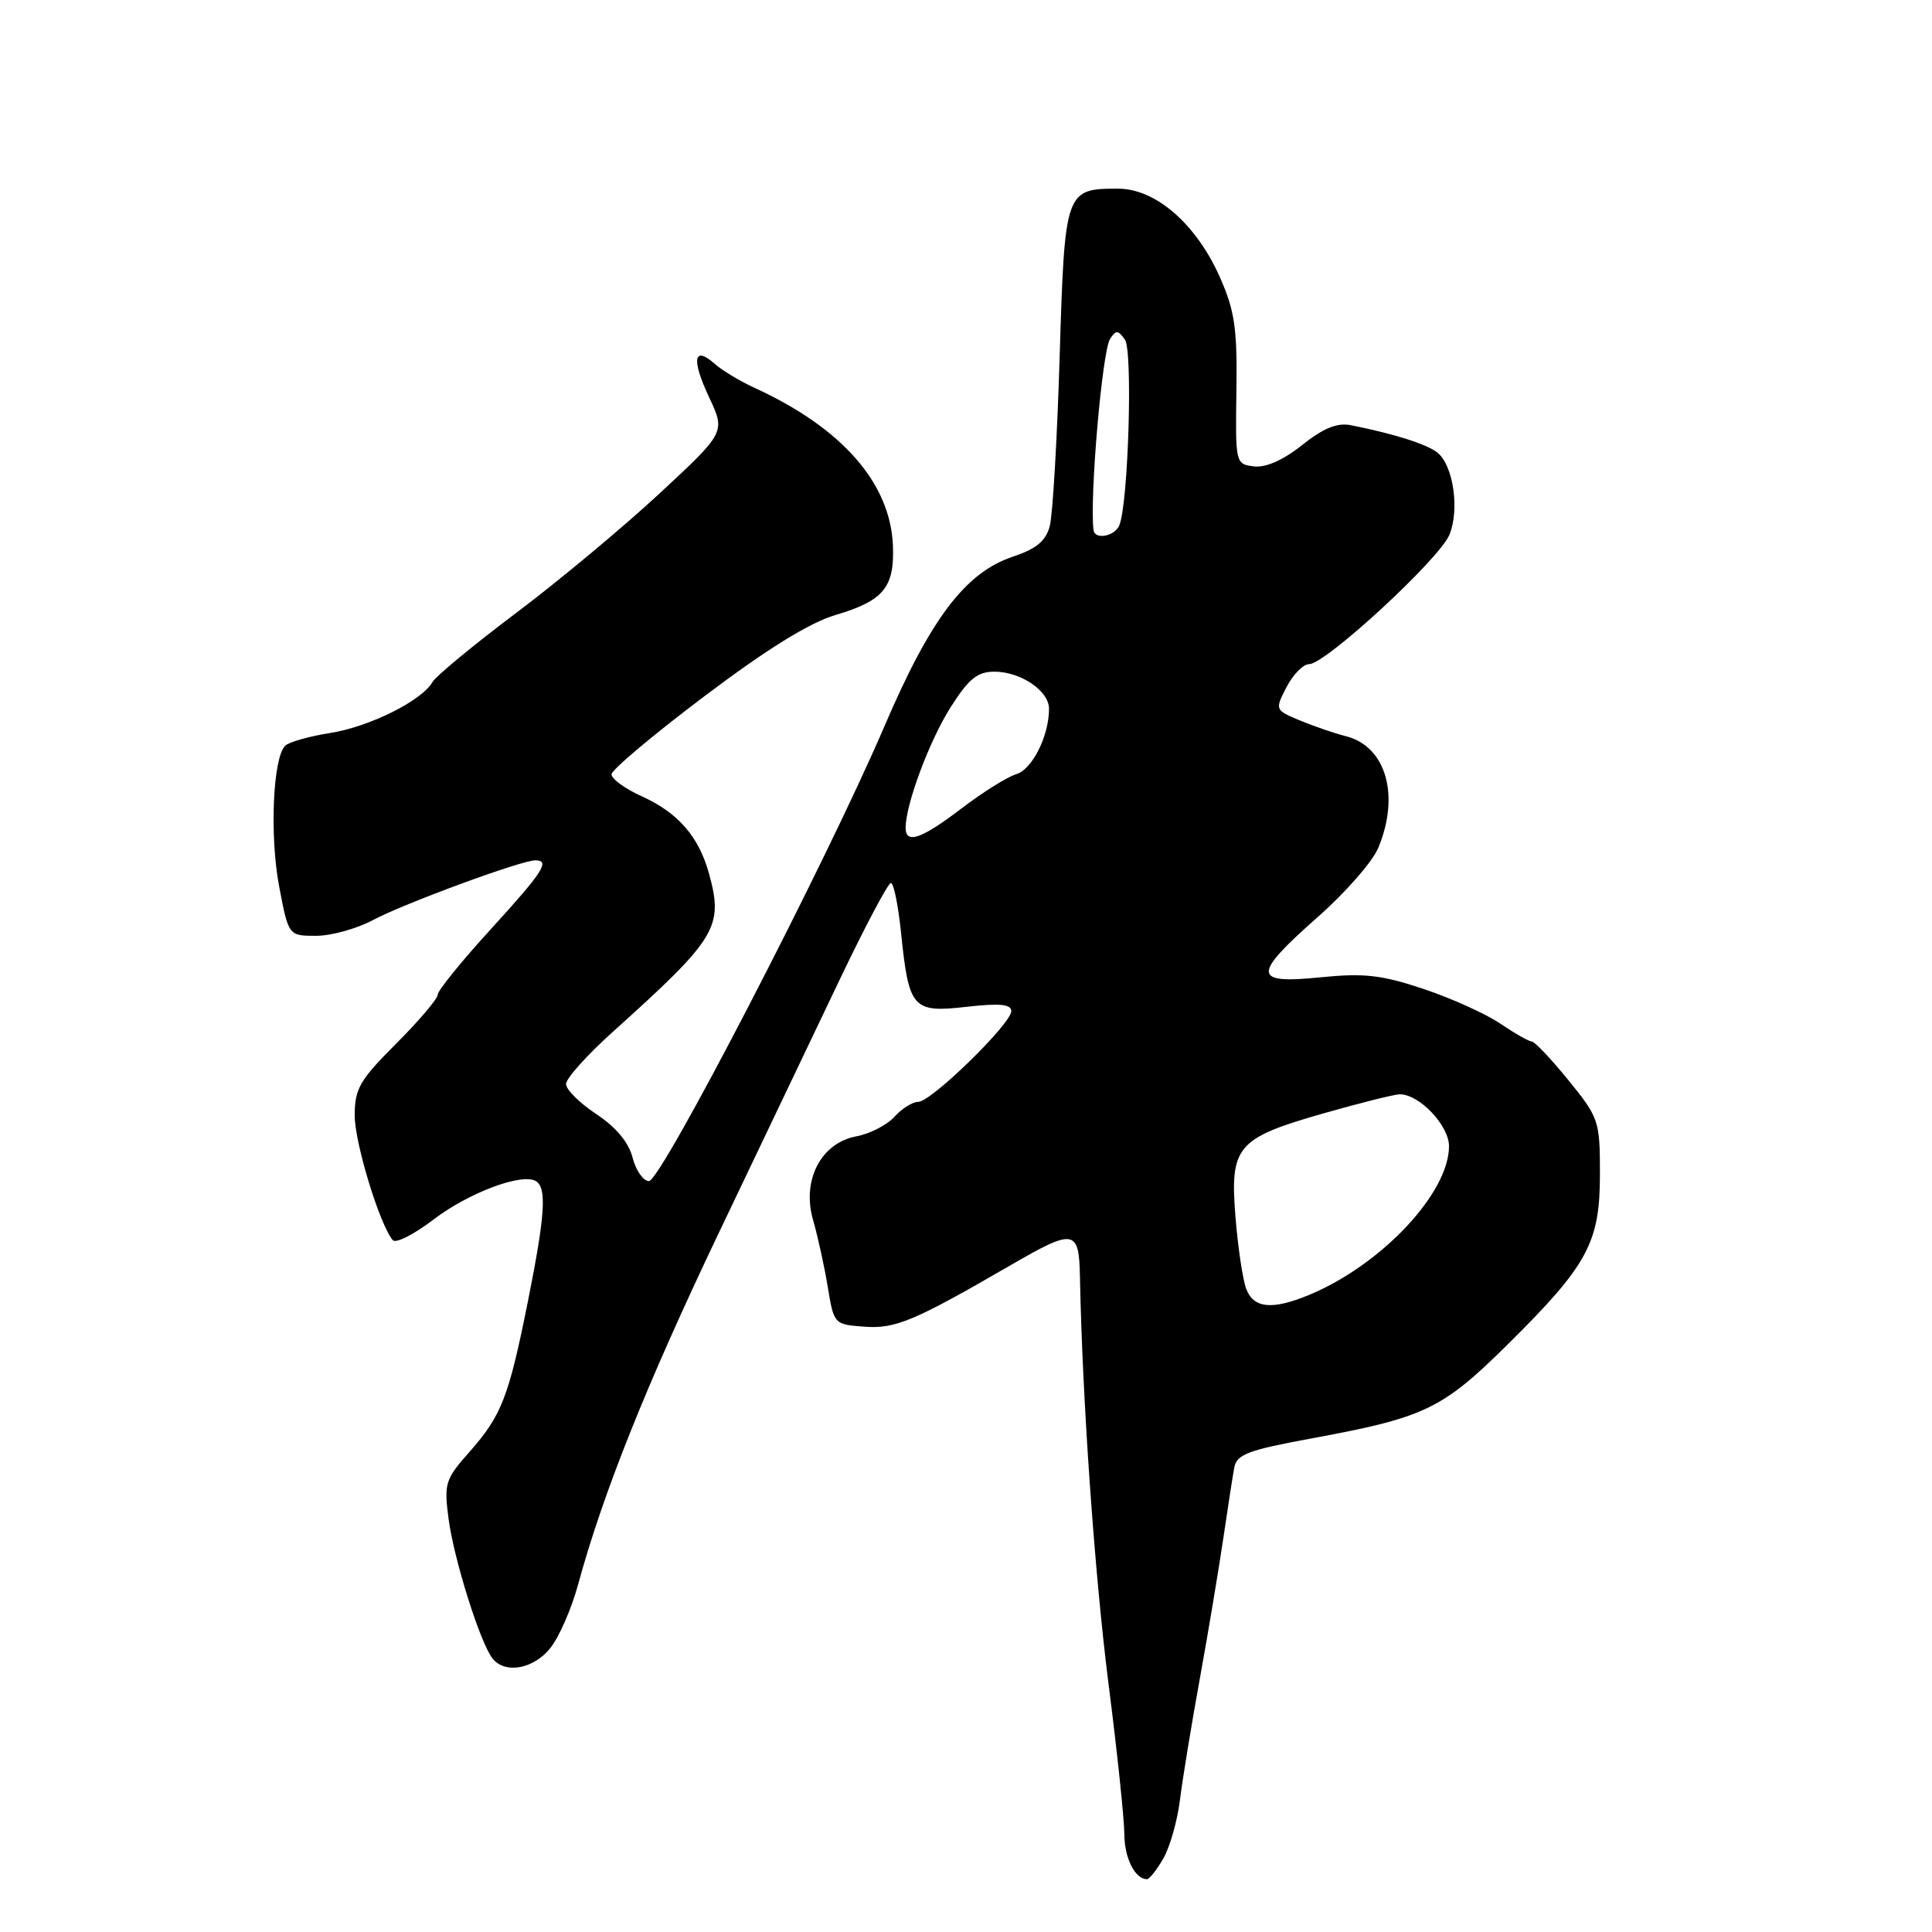 <?xml version="1.0" encoding="UTF-8" standalone="no"?>
<!DOCTYPE svg PUBLIC "-//W3C//DTD SVG 1.1//EN" "http://www.w3.org/Graphics/SVG/1.1/DTD/svg11.dtd" >
<svg xmlns="http://www.w3.org/2000/svg" xmlns:xlink="http://www.w3.org/1999/xlink" version="1.1" viewBox="0 0 256 256">
 <g >
 <path fill="currentColor"
d=" M 154.15 246.25 C 155.02 244.74 156.01 241.25 156.35 238.50 C 156.69 235.75 157.87 228.55 158.97 222.50 C 160.07 216.45 161.46 208.12 162.07 204.00 C 162.67 199.88 163.34 195.58 163.55 194.45 C 163.88 192.71 165.40 192.14 173.72 190.61 C 188.81 187.83 191.07 186.75 199.75 178.17 C 210.40 167.63 212.00 164.68 212.00 155.57 C 212.00 148.49 211.87 148.12 207.82 143.13 C 205.53 140.31 203.34 138.00 202.96 138.00 C 202.59 138.00 200.71 136.93 198.79 135.63 C 196.87 134.33 192.28 132.26 188.60 131.03 C 183.04 129.18 180.74 128.92 174.95 129.50 C 165.93 130.41 165.88 129.23 174.62 121.50 C 178.27 118.29 181.87 114.17 182.62 112.36 C 185.54 105.39 183.65 98.88 178.33 97.55 C 176.83 97.17 174.10 96.23 172.26 95.47 C 168.92 94.07 168.92 94.06 170.48 91.03 C 171.35 89.36 172.69 88.00 173.47 88.00 C 175.64 88.00 190.71 74.10 192.05 70.87 C 193.42 67.56 192.59 61.74 190.50 60.00 C 189.15 58.88 184.75 57.48 178.99 56.34 C 177.19 55.98 175.36 56.73 172.54 58.97 C 170.03 60.97 167.72 61.99 166.15 61.80 C 163.71 61.50 163.69 61.40 163.83 51.75 C 163.95 43.52 163.61 41.18 161.65 36.75 C 158.53 29.70 153.14 25.00 148.16 25.00 C 141.15 25.00 141.08 25.19 140.41 47.28 C 140.08 58.15 139.49 68.25 139.10 69.71 C 138.57 71.69 137.32 72.73 134.21 73.76 C 127.93 75.86 123.31 81.95 117.22 96.17 C 109.49 114.20 87.60 156.50 85.99 156.50 C 85.24 156.50 84.26 155.10 83.82 153.39 C 83.30 151.36 81.62 149.35 79.01 147.62 C 76.80 146.16 75.00 144.37 75.00 143.64 C 75.00 142.90 77.81 139.77 81.25 136.68 C 94.99 124.32 95.90 122.83 93.94 115.73 C 92.59 110.85 89.83 107.68 85.07 105.53 C 82.83 104.52 81.02 103.20 81.03 102.60 C 81.05 101.99 86.59 97.34 93.33 92.26 C 101.61 86.01 107.25 82.52 110.68 81.50 C 117.07 79.61 118.53 77.85 118.32 72.34 C 118.00 64.03 111.59 56.71 100.00 51.40 C 98.08 50.52 95.71 49.10 94.74 48.24 C 91.92 45.73 91.58 47.57 93.94 52.60 C 96.14 57.27 96.14 57.27 87.39 65.39 C 82.58 69.85 74.03 76.98 68.39 81.22 C 62.74 85.47 57.76 89.59 57.31 90.37 C 55.89 92.85 48.95 96.31 43.72 97.13 C 40.94 97.57 38.27 98.33 37.78 98.82 C 36.16 100.44 35.72 110.71 36.98 117.41 C 38.23 124.00 38.23 124.00 41.88 124.00 C 43.89 124.00 47.27 123.06 49.41 121.92 C 53.48 119.74 69.07 114.00 70.92 114.00 C 72.96 114.00 71.98 115.51 65.00 123.16 C 61.15 127.38 58.00 131.26 58.00 131.80 C 58.00 132.34 55.52 135.26 52.50 138.28 C 47.66 143.12 47.00 144.26 47.00 147.80 C 47.00 151.46 50.32 162.31 52.05 164.33 C 52.44 164.79 54.86 163.57 57.42 161.61 C 62.09 158.04 69.19 155.38 71.02 156.51 C 72.47 157.41 72.23 161.04 69.97 172.34 C 67.42 185.10 66.47 187.57 62.21 192.38 C 58.98 196.03 58.82 196.55 59.44 201.28 C 60.16 206.67 63.63 217.69 65.26 219.75 C 66.92 221.86 70.73 221.16 72.95 218.34 C 74.10 216.88 75.72 213.17 76.56 210.09 C 79.89 197.88 85.62 183.54 95.18 163.50 C 100.69 151.95 107.94 136.76 111.29 129.75 C 114.64 122.74 117.68 117.00 118.05 117.00 C 118.42 117.00 119.03 119.99 119.40 123.65 C 120.43 133.66 120.93 134.22 128.06 133.41 C 132.48 132.91 134.00 133.06 134.00 133.98 C 134.00 135.65 123.39 146.00 121.68 146.00 C 120.92 146.00 119.50 146.89 118.52 147.98 C 117.53 149.07 115.26 150.24 113.47 150.57 C 108.77 151.45 106.21 156.41 107.74 161.67 C 108.35 163.78 109.22 167.75 109.68 170.50 C 110.49 175.46 110.53 175.50 114.50 175.79 C 118.65 176.10 121.07 175.08 133.85 167.68 C 142.38 162.74 142.98 162.84 143.10 169.25 C 143.42 185.54 145.04 208.54 146.87 223.00 C 148.03 232.07 148.98 241.10 148.98 243.05 C 149.00 246.23 150.40 249.00 151.98 249.00 C 152.31 249.00 153.28 247.76 154.15 246.25 Z  M 165.12 170.75 C 164.66 169.51 164.03 165.25 163.71 161.29 C 162.95 151.89 163.85 150.82 175.36 147.53 C 180.24 146.14 184.79 145.00 185.48 145.00 C 188.08 145.00 192.00 149.13 192.00 151.88 C 192.00 158.07 183.09 167.56 173.52 171.56 C 168.58 173.62 166.09 173.38 165.12 170.75 Z  M 120.00 109.68 C 120.00 106.60 123.15 98.15 125.94 93.75 C 128.36 89.93 129.51 89.00 131.76 89.00 C 135.25 89.00 139.00 91.54 139.00 93.91 C 139.00 97.51 136.79 101.93 134.67 102.58 C 133.47 102.94 130.21 104.98 127.41 107.12 C 122.08 111.18 120.00 111.90 120.00 109.68 Z  M 144.90 70.25 C 144.36 66.05 146.04 46.54 147.09 44.91 C 147.87 43.71 148.15 43.72 149.06 45.00 C 150.11 46.49 149.52 66.49 148.33 69.57 C 147.77 71.05 145.07 71.58 144.90 70.25 Z "/>
</g>
</svg>